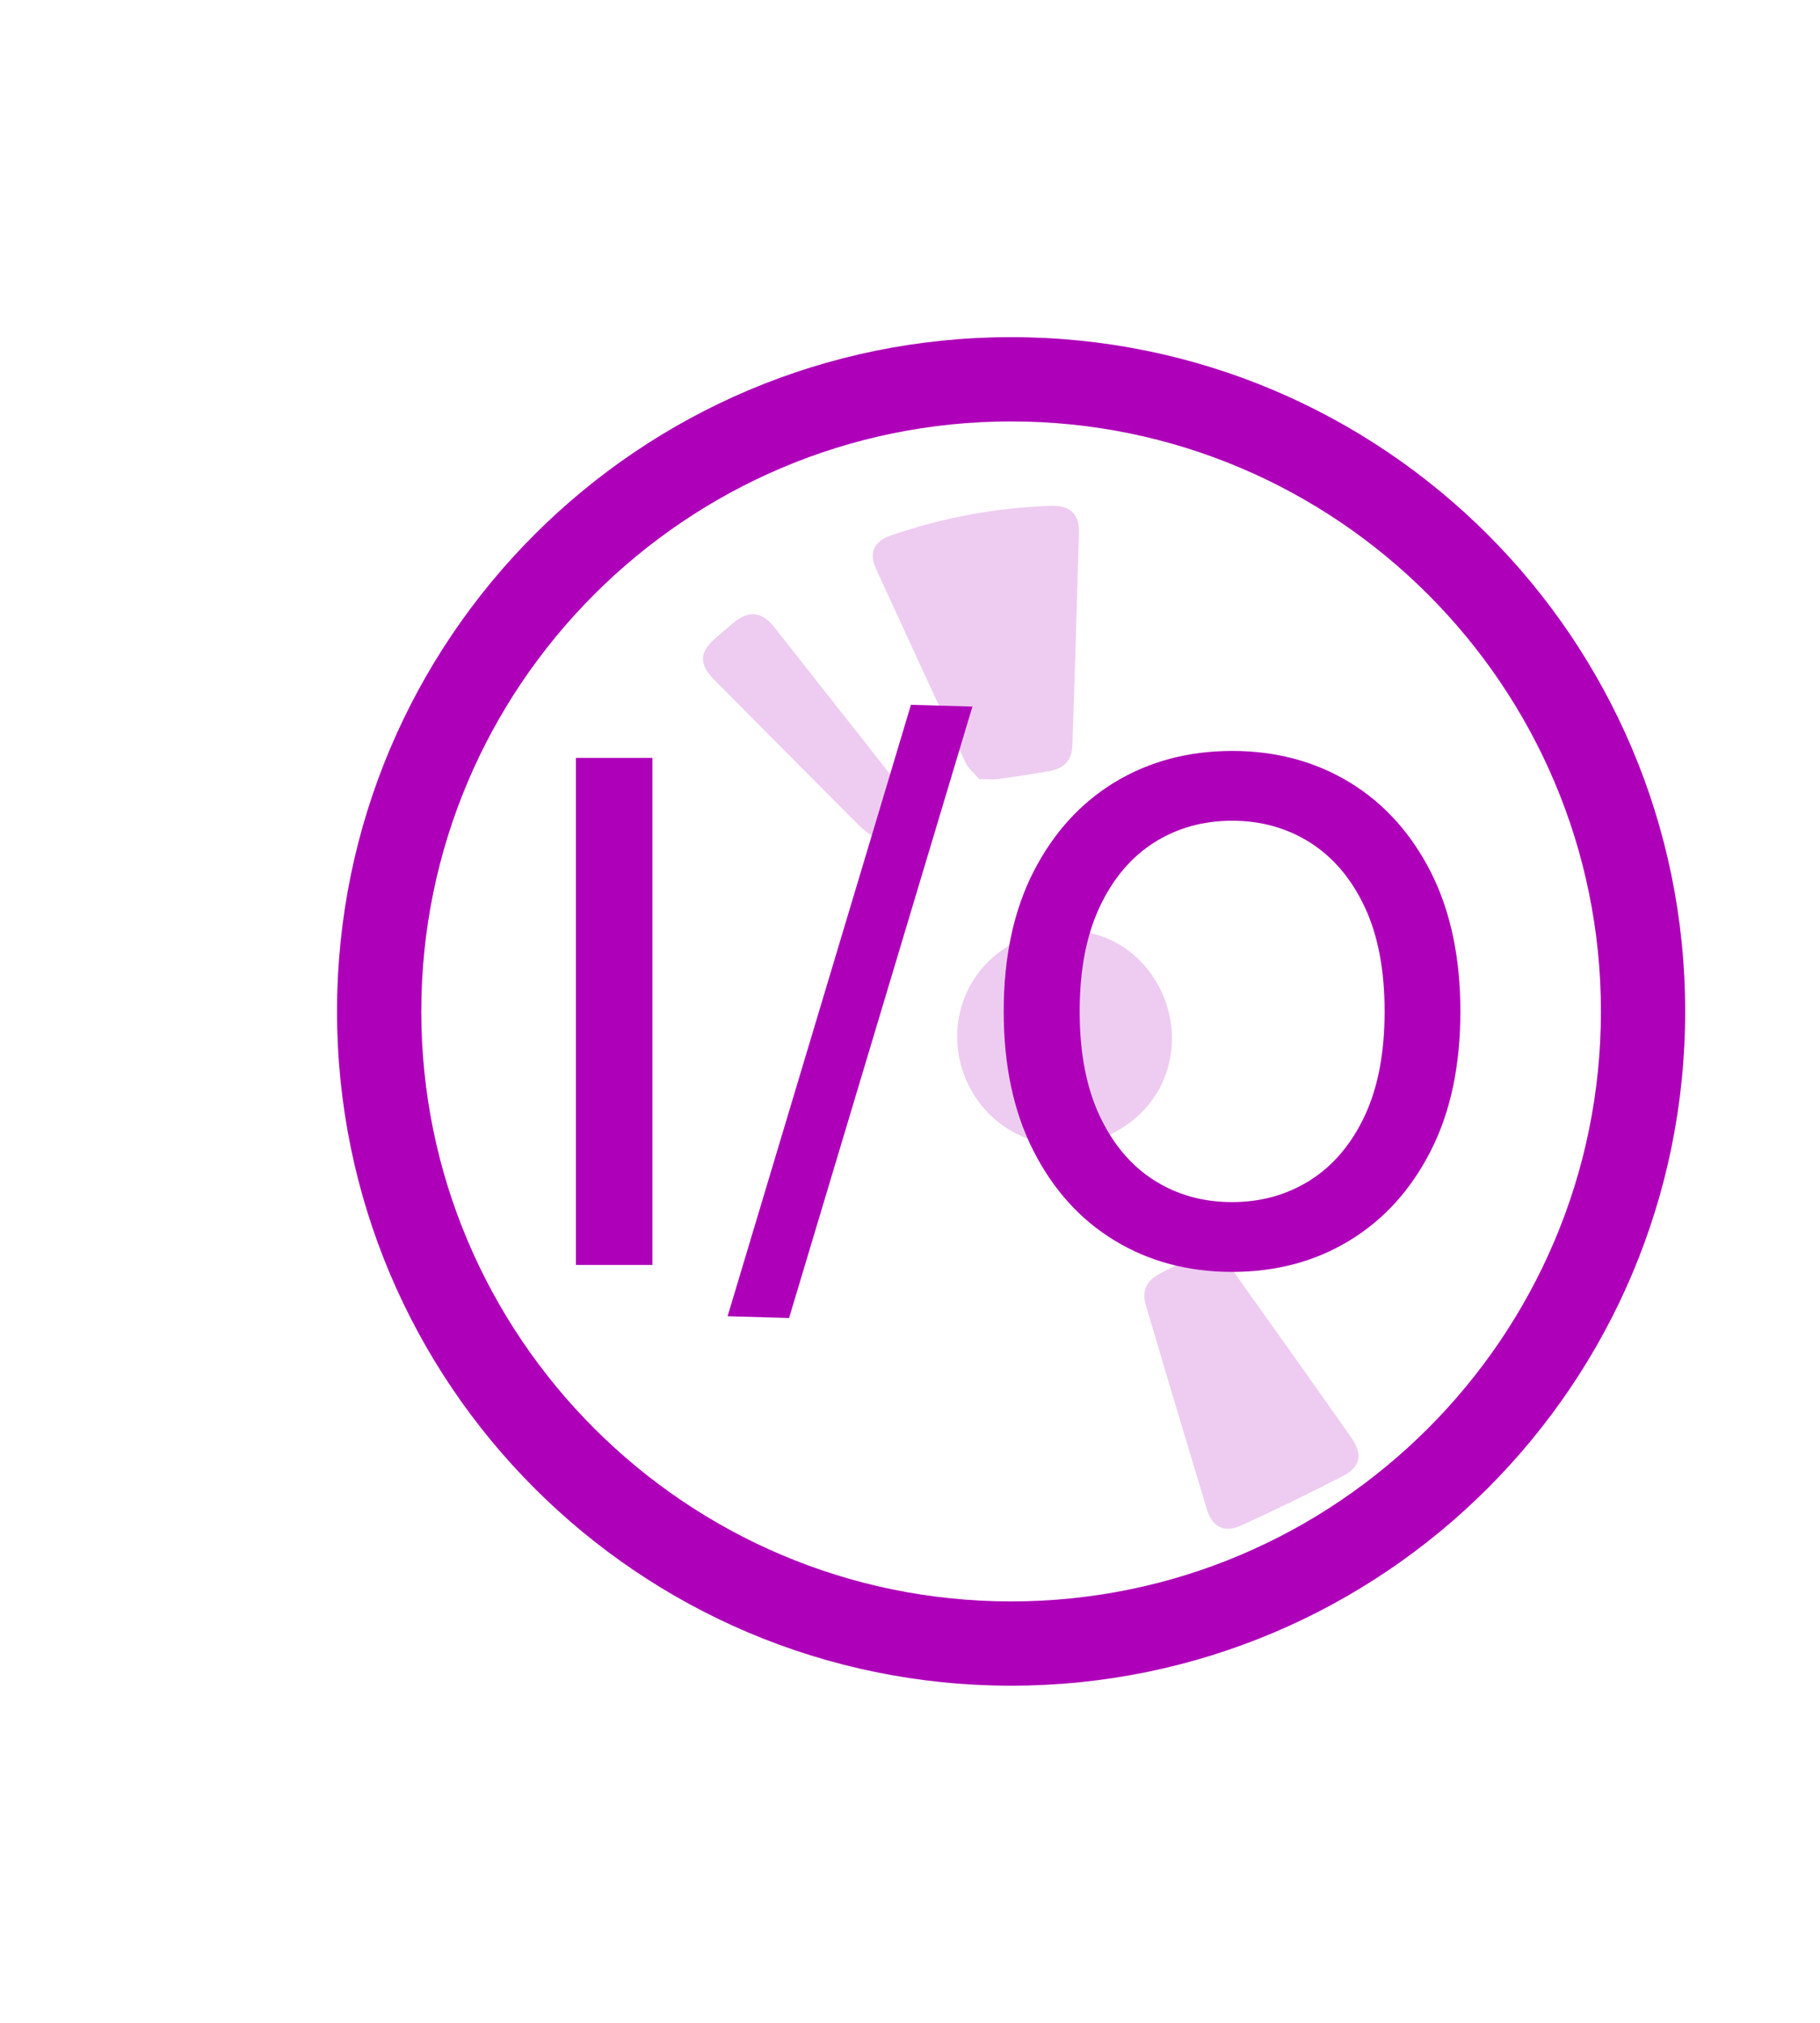 <svg width="27" height="30" viewBox="0 0 27 30" fill="none" xmlns="http://www.w3.org/2000/svg">
<g clip-path="url(#clip0_4241_2588)">
<g clip-path="url(#clip1_4241_2588)">
<path opacity="0.2" d="M14.526 11.554C14.459 11.474 14.366 11.399 14.32 11.302C13.874 10.349 13.434 9.393 12.996 8.437C12.885 8.194 12.969 8.026 13.221 7.939C13.992 7.675 14.785 7.527 15.601 7.502C15.871 7.494 16.013 7.623 16.006 7.894C15.977 8.944 15.945 9.994 15.91 11.043C15.902 11.279 15.789 11.4 15.558 11.438C15.309 11.479 15.06 11.52 14.81 11.554C14.727 11.565 14.641 11.555 14.526 11.554ZM18.046 18.578C18.126 18.658 18.2 18.715 18.251 18.788C18.851 19.63 19.45 20.472 20.045 21.317C20.218 21.563 20.189 21.752 19.927 21.888C19.429 22.147 18.922 22.391 18.411 22.625C18.161 22.739 17.984 22.647 17.904 22.384C17.599 21.378 17.298 20.371 17 19.363C16.935 19.143 17.004 18.996 17.205 18.89C17.378 18.8 17.552 18.709 17.733 18.637C17.829 18.598 17.94 18.597 18.046 18.578ZM12.905 12.376C12.872 12.349 12.805 12.304 12.749 12.248C12.031 11.528 11.314 10.807 10.598 10.085C10.365 9.851 10.372 9.675 10.616 9.462C10.703 9.387 10.79 9.312 10.879 9.238C11.104 9.049 11.298 9.066 11.485 9.299C11.732 9.609 11.976 9.922 12.221 10.234C12.62 10.739 13.02 11.245 13.416 11.752C13.546 11.918 13.553 12.055 13.451 12.193C13.314 12.377 13.116 12.453 12.905 12.376ZM14.286 14.857C14.565 14.043 15.48 13.601 16.313 13.875C17.131 14.144 17.586 15.085 17.301 15.915C17.019 16.735 16.076 17.184 15.255 16.89C14.44 16.598 14.002 15.681 14.286 14.857Z" fill="#AE00B9"/>
<path d="M15 6.25C19.825 6.25 23.75 10.175 23.75 15C23.75 19.825 19.825 23.75 15 23.75C10.175 23.75 6.25 19.825 6.25 15C6.25 10.175 10.175 6.25 15 6.25ZM15 5C9.477 5 5 9.477 5 15C5 20.523 9.477 25 15 25C20.523 25 25 20.523 25 15C25 9.477 20.523 5 15 5Z" fill="#AE00B9"/>
<path d="M9.679 11.24V18.76H8.544V11.24H9.679ZM11.706 19.547L14.426 10.479L13.514 10.453L10.794 19.521L11.706 19.547ZM21.665 15C21.665 15.803 21.519 16.493 21.225 17.069C20.931 17.646 20.529 18.089 20.019 18.399C19.508 18.709 18.928 18.863 18.28 18.863C17.629 18.863 17.048 18.709 16.537 18.399C16.027 18.089 15.625 17.646 15.331 17.067C15.037 16.49 14.89 15.801 14.89 15C14.89 14.197 15.037 13.507 15.331 12.931C15.625 12.355 16.027 11.911 16.537 11.601C17.048 11.292 17.629 11.137 18.28 11.137C18.928 11.137 19.508 11.292 20.019 11.601C20.529 11.911 20.931 12.354 21.225 12.931C21.518 13.507 21.665 14.197 21.665 15ZM20.541 15C20.541 14.388 20.443 13.872 20.246 13.452C20.049 13.032 19.779 12.715 19.438 12.497C19.096 12.281 18.71 12.172 18.279 12.172C17.846 12.172 17.459 12.281 17.119 12.497C16.779 12.714 16.51 13.032 16.313 13.452C16.116 13.872 16.017 14.388 16.017 15C16.017 15.612 16.116 16.128 16.313 16.548C16.51 16.968 16.779 17.286 17.119 17.503C17.459 17.72 17.846 17.828 18.279 17.828C18.71 17.828 19.096 17.719 19.438 17.503C19.779 17.286 20.049 16.968 20.246 16.548C20.443 16.128 20.541 15.612 20.541 15Z" fill="#AE00B9"/>
</g>
</g>
<defs>
<clipPath id="clip0_4241_2588">
<rect width="20" height="20" fill="white" transform="translate(5 5)"/>
</clipPath>
<clipPath id="clip1_4241_2588">
<rect width="20" height="20" fill="white" transform="translate(5 5)"/>
</clipPath>
</defs>
</svg>
